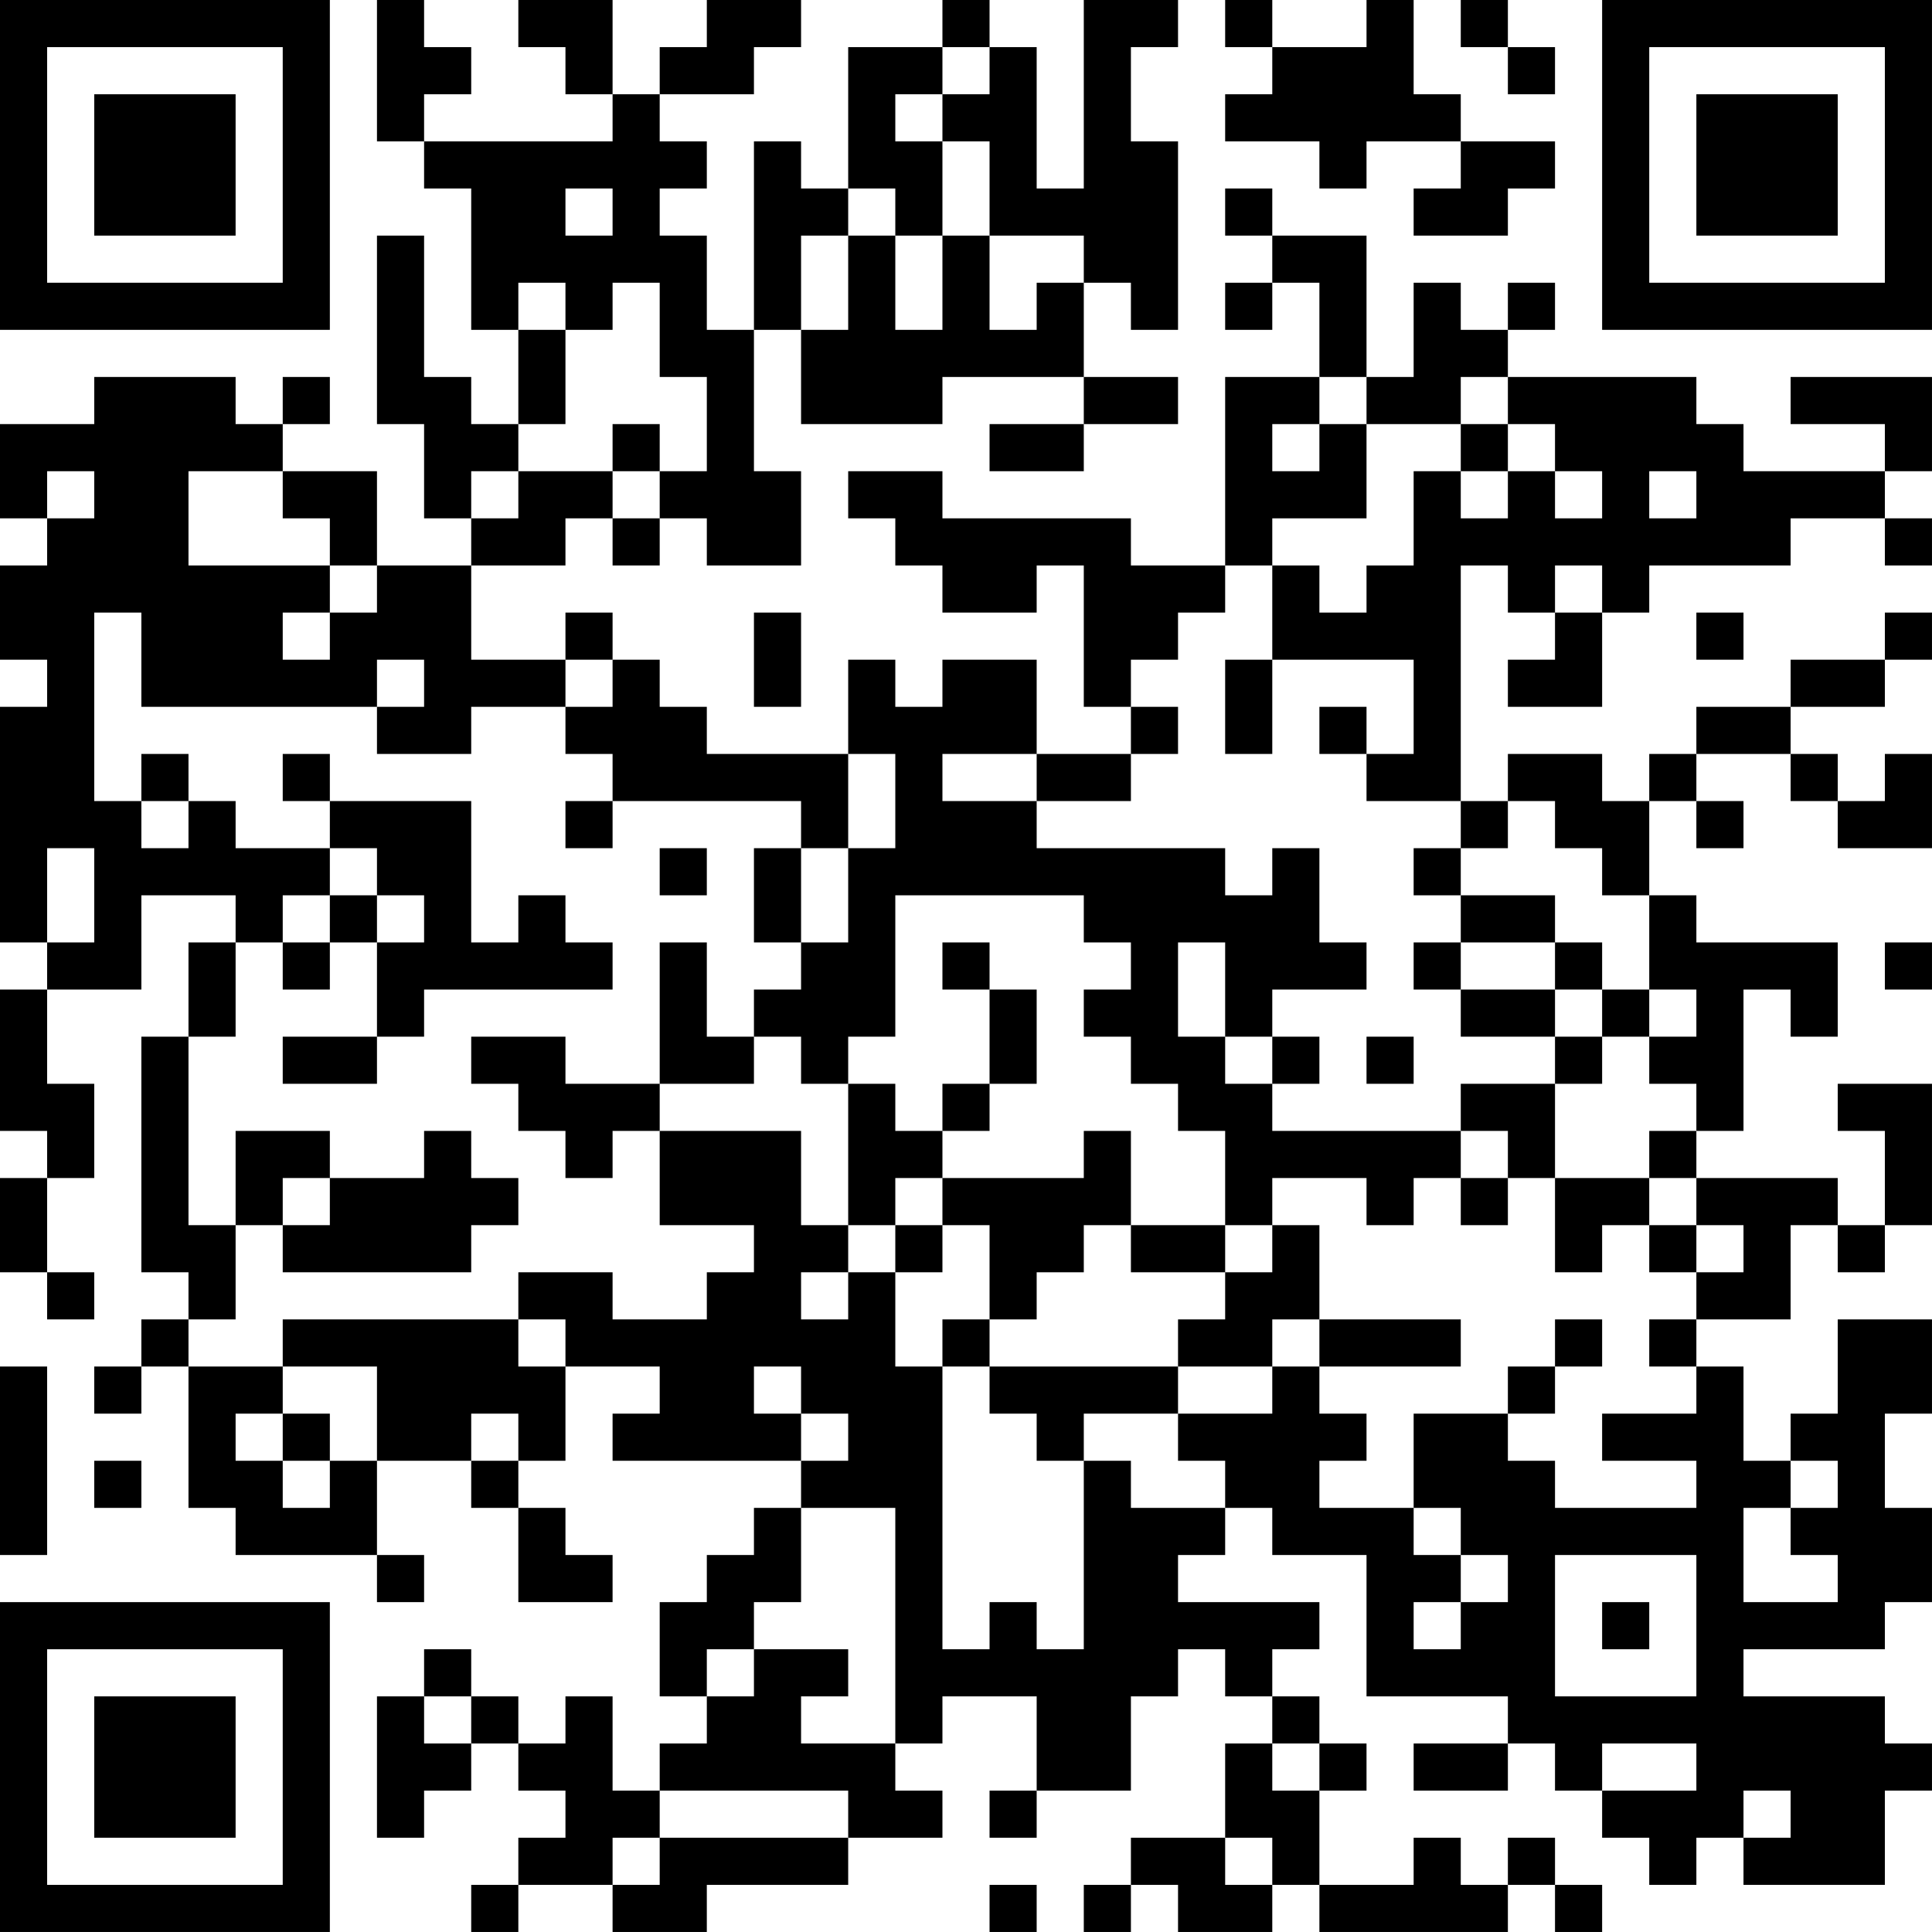 <?xml version="1.0" encoding="UTF-8"?>
<svg xmlns="http://www.w3.org/2000/svg" version="1.1" width="200" height="200" viewBox="0 0 200 200"><rect x="0" y="0" width="200" height="200" fill="#ffffff"/><g transform="scale(4.878)"><g transform="translate(0,0)"><path fill-rule="evenodd" d="M8 0L8 3L9 3L9 4L10 4L10 7L11 7L11 9L10 9L10 8L9 8L9 5L8 5L8 9L9 9L9 11L10 11L10 12L8 12L8 10L6 10L6 9L7 9L7 8L6 8L6 9L5 9L5 8L2 8L2 9L0 9L0 11L1 11L1 12L0 12L0 14L1 14L1 15L0 15L0 20L1 20L1 21L0 21L0 24L1 24L1 25L0 25L0 27L1 27L1 28L2 28L2 27L1 27L1 25L2 25L2 23L1 23L1 21L3 21L3 19L5 19L5 20L4 20L4 22L3 22L3 27L4 27L4 28L3 28L3 29L2 29L2 30L3 30L3 29L4 29L4 32L5 32L5 33L8 33L8 34L9 34L9 33L8 33L8 31L10 31L10 32L11 32L11 34L13 34L13 33L12 33L12 32L11 32L11 31L12 31L12 29L14 29L14 30L13 30L13 31L17 31L17 32L16 32L16 33L15 33L15 34L14 34L14 36L15 36L15 37L14 37L14 38L13 38L13 36L12 36L12 37L11 37L11 36L10 36L10 35L9 35L9 36L8 36L8 39L9 39L9 38L10 38L10 37L11 37L11 38L12 38L12 39L11 39L11 40L10 40L10 41L11 41L11 40L13 40L13 41L15 41L15 40L18 40L18 39L20 39L20 38L19 38L19 37L20 37L20 36L22 36L22 38L21 38L21 39L22 39L22 38L24 38L24 36L25 36L25 35L26 35L26 36L27 36L27 37L26 37L26 39L24 39L24 40L23 40L23 41L24 41L24 40L25 40L25 41L27 41L27 40L28 40L28 41L32 41L32 40L33 40L33 41L34 41L34 40L33 40L33 39L32 39L32 40L31 40L31 39L30 39L30 40L28 40L28 38L29 38L29 37L28 37L28 36L27 36L27 35L28 35L28 34L25 34L25 33L26 33L26 32L27 32L27 33L29 33L29 36L32 36L32 37L30 37L30 38L32 38L32 37L33 37L33 38L34 38L34 39L35 39L35 40L36 40L36 39L37 39L37 40L40 40L40 38L41 38L41 37L40 37L40 36L37 36L37 35L40 35L40 34L41 34L41 32L40 32L40 30L41 30L41 28L39 28L39 30L38 30L38 31L37 31L37 29L36 29L36 28L38 28L38 26L39 26L39 27L40 27L40 26L41 26L41 23L39 23L39 24L40 24L40 26L39 26L39 25L36 25L36 24L37 24L37 21L38 21L38 22L39 22L39 20L36 20L36 19L35 19L35 17L36 17L36 18L37 18L37 17L36 17L36 16L38 16L38 17L39 17L39 18L41 18L41 16L40 16L40 17L39 17L39 16L38 16L38 15L40 15L40 14L41 14L41 13L40 13L40 14L38 14L38 15L36 15L36 16L35 16L35 17L34 17L34 16L32 16L32 17L31 17L31 12L32 12L32 13L33 13L33 14L32 14L32 15L34 15L34 13L35 13L35 12L38 12L38 11L40 11L40 12L41 12L41 11L40 11L40 10L41 10L41 8L38 8L38 9L40 9L40 10L37 10L37 9L36 9L36 8L32 8L32 7L33 7L33 6L32 6L32 7L31 7L31 6L30 6L30 8L29 8L29 5L27 5L27 4L26 4L26 5L27 5L27 6L26 6L26 7L27 7L27 6L28 6L28 8L26 8L26 12L24 12L24 11L20 11L20 10L18 10L18 11L19 11L19 12L20 12L20 13L22 13L22 12L23 12L23 15L24 15L24 16L22 16L22 14L20 14L20 15L19 15L19 14L18 14L18 16L15 16L15 15L14 15L14 14L13 14L13 13L12 13L12 14L10 14L10 12L12 12L12 11L13 11L13 12L14 12L14 11L15 11L15 12L17 12L17 10L16 10L16 7L17 7L17 9L20 9L20 8L23 8L23 9L21 9L21 10L23 10L23 9L25 9L25 8L23 8L23 6L24 6L24 7L25 7L25 3L24 3L24 1L25 1L25 0L23 0L23 4L22 4L22 1L21 1L21 0L20 0L20 1L18 1L18 4L17 4L17 3L16 3L16 7L15 7L15 5L14 5L14 4L15 4L15 3L14 3L14 2L16 2L16 1L17 1L17 0L15 0L15 1L14 1L14 2L13 2L13 0L11 0L11 1L12 1L12 2L13 2L13 3L9 3L9 2L10 2L10 1L9 1L9 0ZM26 0L26 1L27 1L27 2L26 2L26 3L28 3L28 4L29 4L29 3L31 3L31 4L30 4L30 5L32 5L32 4L33 4L33 3L31 3L31 2L30 2L30 0L29 0L29 1L27 1L27 0ZM31 0L31 1L32 1L32 2L33 2L33 1L32 1L32 0ZM20 1L20 2L19 2L19 3L20 3L20 5L19 5L19 4L18 4L18 5L17 5L17 7L18 7L18 5L19 5L19 7L20 7L20 5L21 5L21 7L22 7L22 6L23 6L23 5L21 5L21 3L20 3L20 2L21 2L21 1ZM12 4L12 5L13 5L13 4ZM11 6L11 7L12 7L12 9L11 9L11 10L10 10L10 11L11 11L11 10L13 10L13 11L14 11L14 10L15 10L15 8L14 8L14 6L13 6L13 7L12 7L12 6ZM28 8L28 9L27 9L27 10L28 10L28 9L29 9L29 11L27 11L27 12L26 12L26 13L25 13L25 14L24 14L24 15L25 15L25 16L24 16L24 17L22 17L22 16L20 16L20 17L22 17L22 18L26 18L26 19L27 19L27 18L28 18L28 20L29 20L29 21L27 21L27 22L26 22L26 20L25 20L25 22L26 22L26 23L27 23L27 24L31 24L31 25L30 25L30 26L29 26L29 25L27 25L27 26L26 26L26 24L25 24L25 23L24 23L24 22L23 22L23 21L24 21L24 20L23 20L23 19L19 19L19 22L18 22L18 23L17 23L17 22L16 22L16 21L17 21L17 20L18 20L18 18L19 18L19 16L18 16L18 18L17 18L17 17L13 17L13 16L12 16L12 15L13 15L13 14L12 14L12 15L10 15L10 16L8 16L8 15L9 15L9 14L8 14L8 15L3 15L3 13L2 13L2 17L3 17L3 18L4 18L4 17L5 17L5 18L7 18L7 19L6 19L6 20L5 20L5 22L4 22L4 26L5 26L5 28L4 28L4 29L6 29L6 30L5 30L5 31L6 31L6 32L7 32L7 31L8 31L8 29L6 29L6 28L11 28L11 29L12 29L12 28L11 28L11 27L13 27L13 28L15 28L15 27L16 27L16 26L14 26L14 24L17 24L17 26L18 26L18 27L17 27L17 28L18 28L18 27L19 27L19 29L20 29L20 35L21 35L21 34L22 34L22 35L23 35L23 31L24 31L24 32L26 32L26 31L25 31L25 30L27 30L27 29L28 29L28 30L29 30L29 31L28 31L28 32L30 32L30 33L31 33L31 34L30 34L30 35L31 35L31 34L32 34L32 33L31 33L31 32L30 32L30 30L32 30L32 31L33 31L33 32L36 32L36 31L34 31L34 30L36 30L36 29L35 29L35 28L36 28L36 27L37 27L37 26L36 26L36 25L35 25L35 24L36 24L36 23L35 23L35 22L36 22L36 21L35 21L35 19L34 19L34 18L33 18L33 17L32 17L32 18L31 18L31 17L29 17L29 16L30 16L30 14L27 14L27 12L28 12L28 13L29 13L29 12L30 12L30 10L31 10L31 11L32 11L32 10L33 10L33 11L34 11L34 10L33 10L33 9L32 9L32 8L31 8L31 9L29 9L29 8ZM13 9L13 10L14 10L14 9ZM31 9L31 10L32 10L32 9ZM1 10L1 11L2 11L2 10ZM4 10L4 12L7 12L7 13L6 13L6 14L7 14L7 13L8 13L8 12L7 12L7 11L6 11L6 10ZM35 10L35 11L36 11L36 10ZM33 12L33 13L34 13L34 12ZM16 13L16 15L17 15L17 13ZM36 13L36 14L37 14L37 13ZM26 14L26 16L27 16L27 14ZM28 15L28 16L29 16L29 15ZM3 16L3 17L4 17L4 16ZM6 16L6 17L7 17L7 18L8 18L8 19L7 19L7 20L6 20L6 21L7 21L7 20L8 20L8 22L6 22L6 23L8 23L8 22L9 22L9 21L13 21L13 20L12 20L12 19L11 19L11 20L10 20L10 17L7 17L7 16ZM12 17L12 18L13 18L13 17ZM1 18L1 20L2 20L2 18ZM14 18L14 19L15 19L15 18ZM16 18L16 20L17 20L17 18ZM30 18L30 19L31 19L31 20L30 20L30 21L31 21L31 22L33 22L33 23L31 23L31 24L32 24L32 25L31 25L31 26L32 26L32 25L33 25L33 27L34 27L34 26L35 26L35 27L36 27L36 26L35 26L35 25L33 25L33 23L34 23L34 22L35 22L35 21L34 21L34 20L33 20L33 19L31 19L31 18ZM8 19L8 20L9 20L9 19ZM14 20L14 23L12 23L12 22L10 22L10 23L11 23L11 24L12 24L12 25L13 25L13 24L14 24L14 23L16 23L16 22L15 22L15 20ZM20 20L20 21L21 21L21 23L20 23L20 24L19 24L19 23L18 23L18 26L19 26L19 27L20 27L20 26L21 26L21 28L20 28L20 29L21 29L21 30L22 30L22 31L23 31L23 30L25 30L25 29L27 29L27 28L28 28L28 29L31 29L31 28L28 28L28 26L27 26L27 27L26 27L26 26L24 26L24 24L23 24L23 25L20 25L20 24L21 24L21 23L22 23L22 21L21 21L21 20ZM31 20L31 21L33 21L33 22L34 22L34 21L33 21L33 20ZM40 20L40 21L41 21L41 20ZM27 22L27 23L28 23L28 22ZM29 22L29 23L30 23L30 22ZM5 24L5 26L6 26L6 27L10 27L10 26L11 26L11 25L10 25L10 24L9 24L9 25L7 25L7 24ZM6 25L6 26L7 26L7 25ZM19 25L19 26L20 26L20 25ZM23 26L23 27L22 27L22 28L21 28L21 29L25 29L25 28L26 28L26 27L24 27L24 26ZM33 28L33 29L32 29L32 30L33 30L33 29L34 29L34 28ZM0 29L0 33L1 33L1 29ZM16 29L16 30L17 30L17 31L18 31L18 30L17 30L17 29ZM6 30L6 31L7 31L7 30ZM10 30L10 31L11 31L11 30ZM2 31L2 32L3 32L3 31ZM38 31L38 32L37 32L37 34L39 34L39 33L38 33L38 32L39 32L39 31ZM17 32L17 34L16 34L16 35L15 35L15 36L16 36L16 35L18 35L18 36L17 36L17 37L19 37L19 32ZM33 33L33 36L36 36L36 33ZM34 34L34 35L35 35L35 34ZM9 36L9 37L10 37L10 36ZM27 37L27 38L28 38L28 37ZM34 37L34 38L36 38L36 37ZM14 38L14 39L13 39L13 40L14 40L14 39L18 39L18 38ZM37 38L37 39L38 39L38 38ZM26 39L26 40L27 40L27 39ZM21 40L21 41L22 41L22 40ZM0 0L0 7L7 7L7 0ZM1 1L1 6L6 6L6 1ZM2 2L2 5L5 5L5 2ZM34 0L34 7L41 7L41 0ZM35 1L35 6L40 6L40 1ZM36 2L36 5L39 5L39 2ZM0 34L0 41L7 41L7 34ZM1 35L1 40L6 40L6 35ZM2 36L2 39L5 39L5 36Z" fill="#000000"/></g></g></svg>
